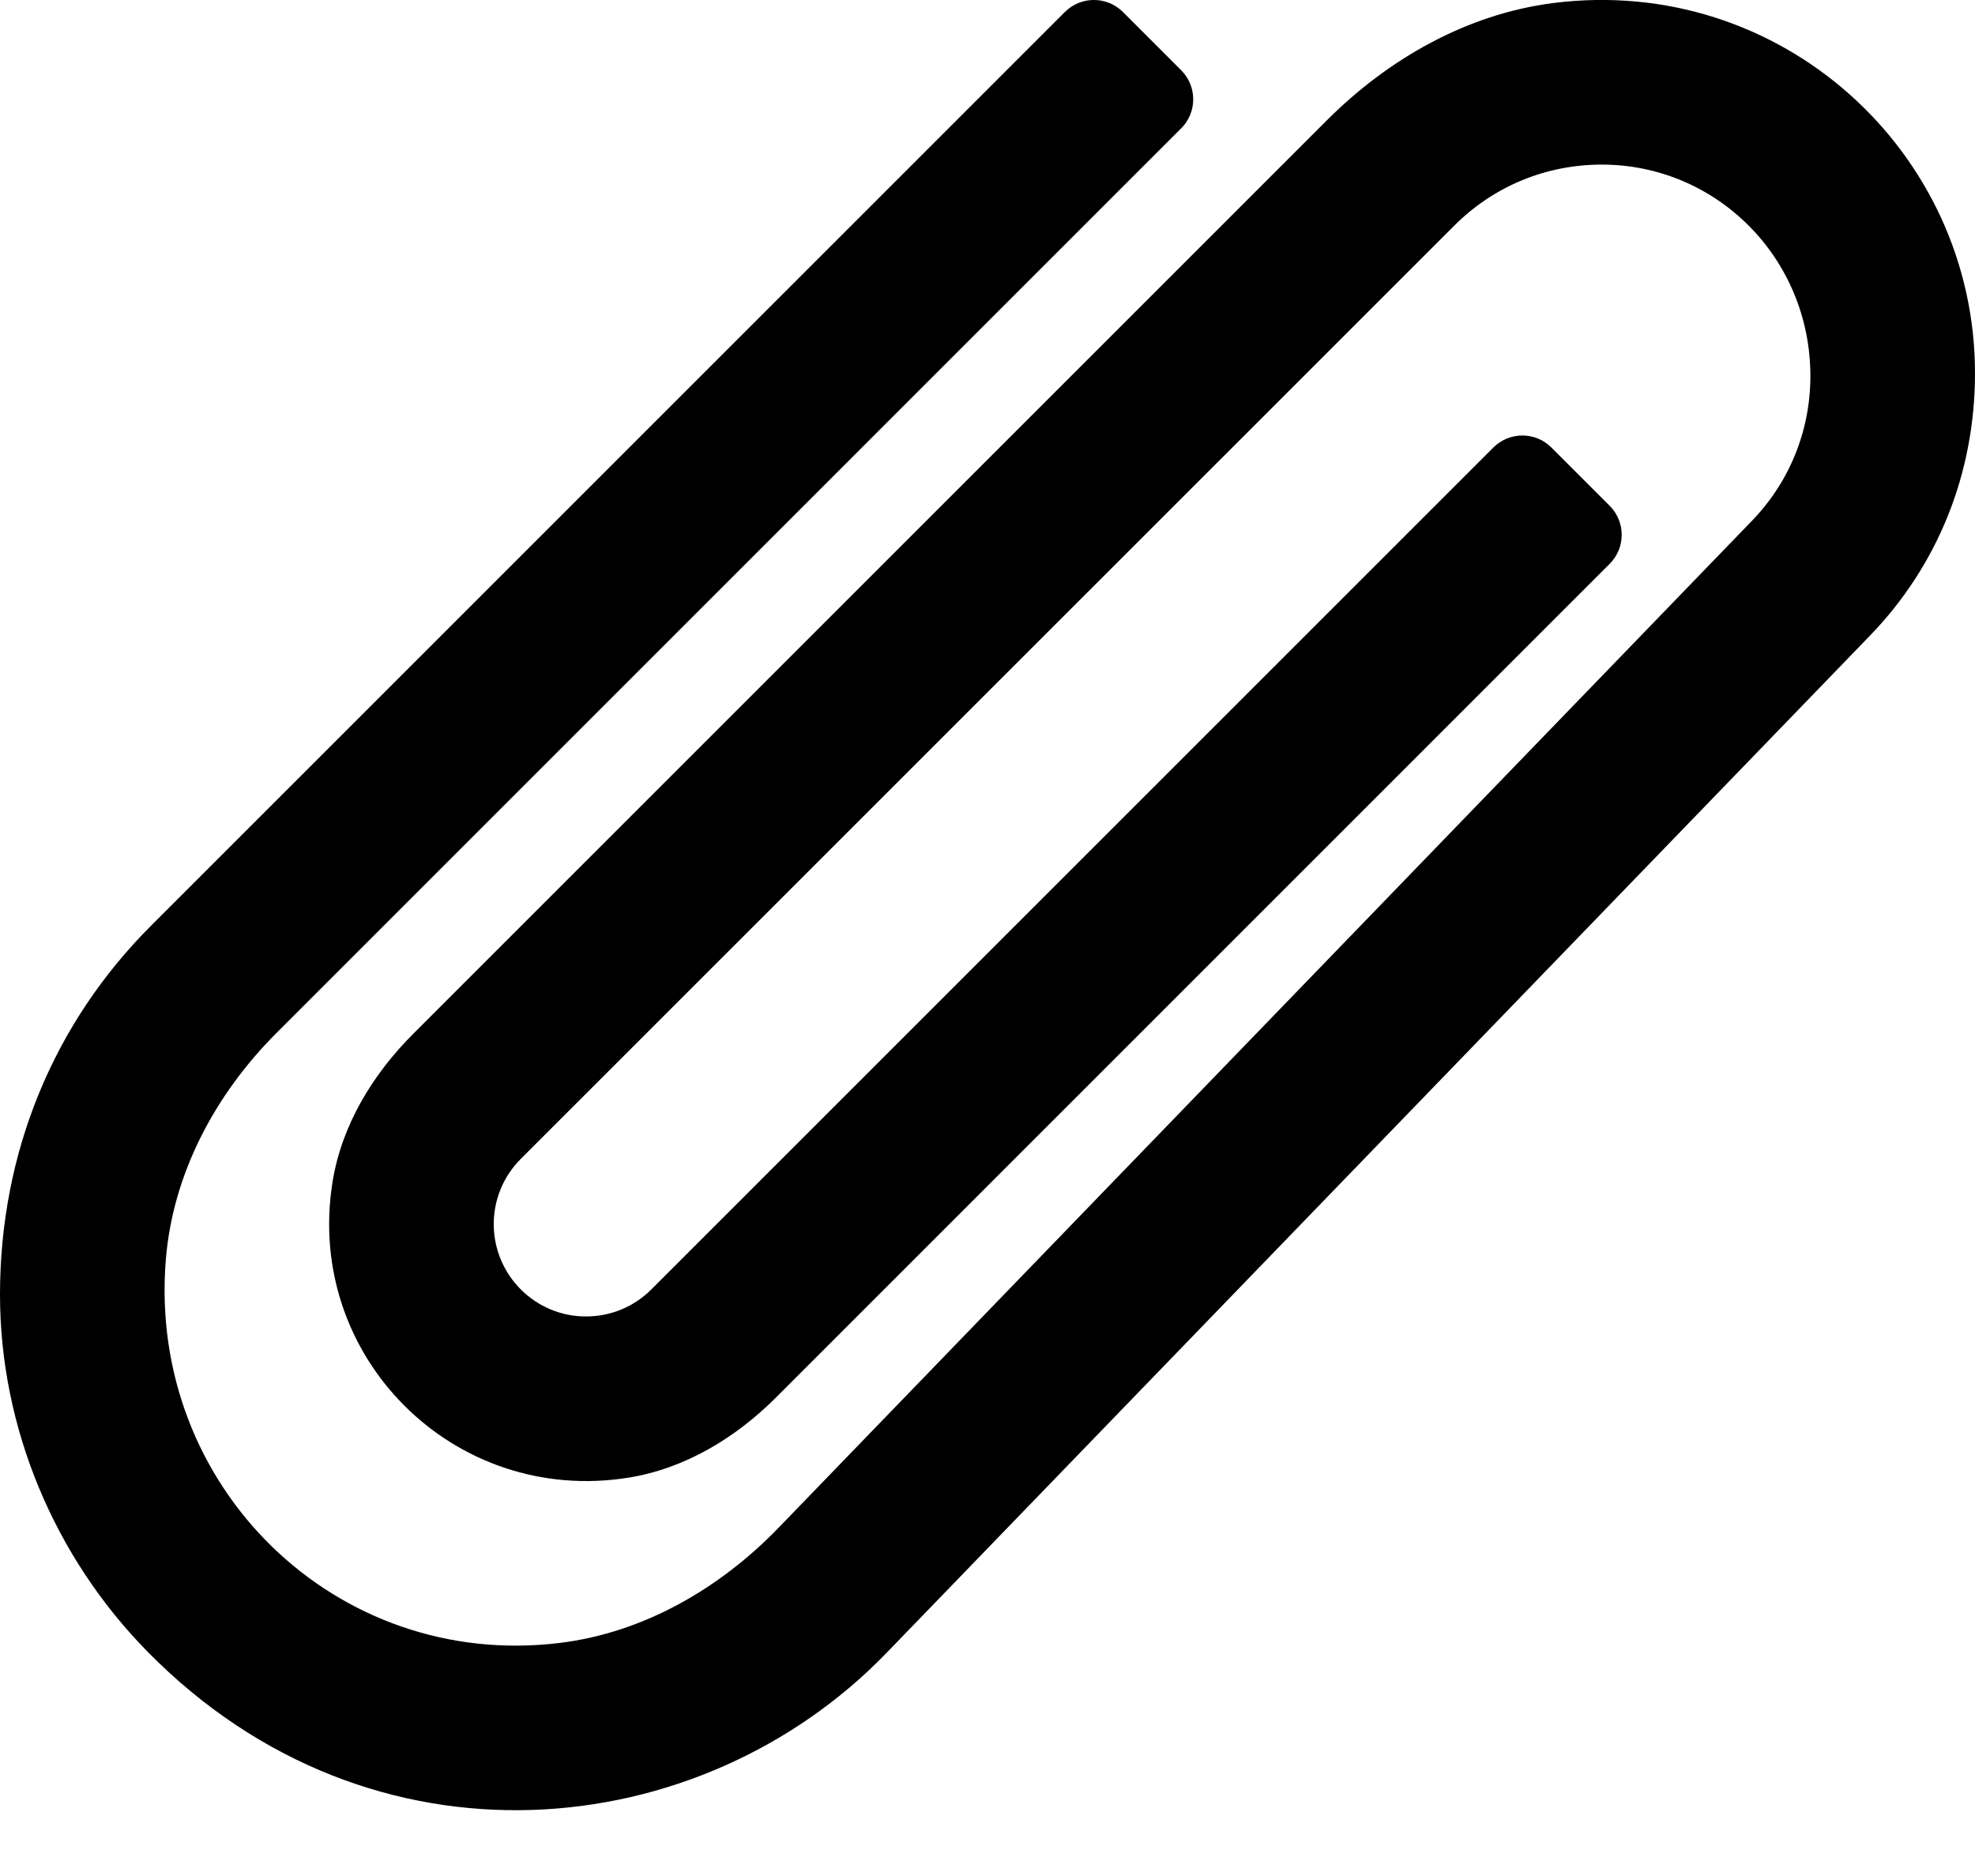 <svg width="20" height="19" viewBox="0 0 20 19" fill="none" xmlns="http://www.w3.org/2000/svg">
<path d="M15.727 0.031C14.854 0.143 14.059 0.596 13.436 1.219L4.183 10.472C3.775 10.88 3.463 11.392 3.369 11.961C3.078 13.734 4.594 15.252 6.368 14.965C6.937 14.873 7.45 14.562 7.858 14.154L16.3 5.711C16.463 5.549 16.463 5.285 16.3 5.122L15.711 4.533C15.549 4.37 15.285 4.37 15.122 4.533L6.595 13.06C6.418 13.236 6.184 13.333 5.933 13.333C5.419 13.333 5 12.914 5 12.398C5 12.149 5.097 11.915 5.273 11.738L14.726 2.286C15.125 1.886 15.656 1.667 16.22 1.667C17.385 1.667 18.333 2.615 18.333 3.809C18.333 4.36 18.123 4.881 17.739 5.277L7.886 15.471C7.29 16.088 6.516 16.537 5.664 16.64C3.405 16.914 1.494 15.058 1.679 12.76C1.749 11.888 2.179 11.083 2.797 10.465L11.961 1.3C12.124 1.138 12.124 0.874 11.961 0.711L11.372 0.122C11.209 -0.041 10.946 -0.041 10.783 0.122L1.53 9.375C0.543 10.361 0 11.672 7.48339e-08 13.111C-0 14.459 0.55 15.769 1.496 16.73C3.767 19.037 7.093 18.689 8.977 16.741L18.938 6.436C19.623 5.727 20 4.794 20 3.78C20 1.533 18.03 -0.262 15.727 0.031Z" fill="#000"/>
</svg>
